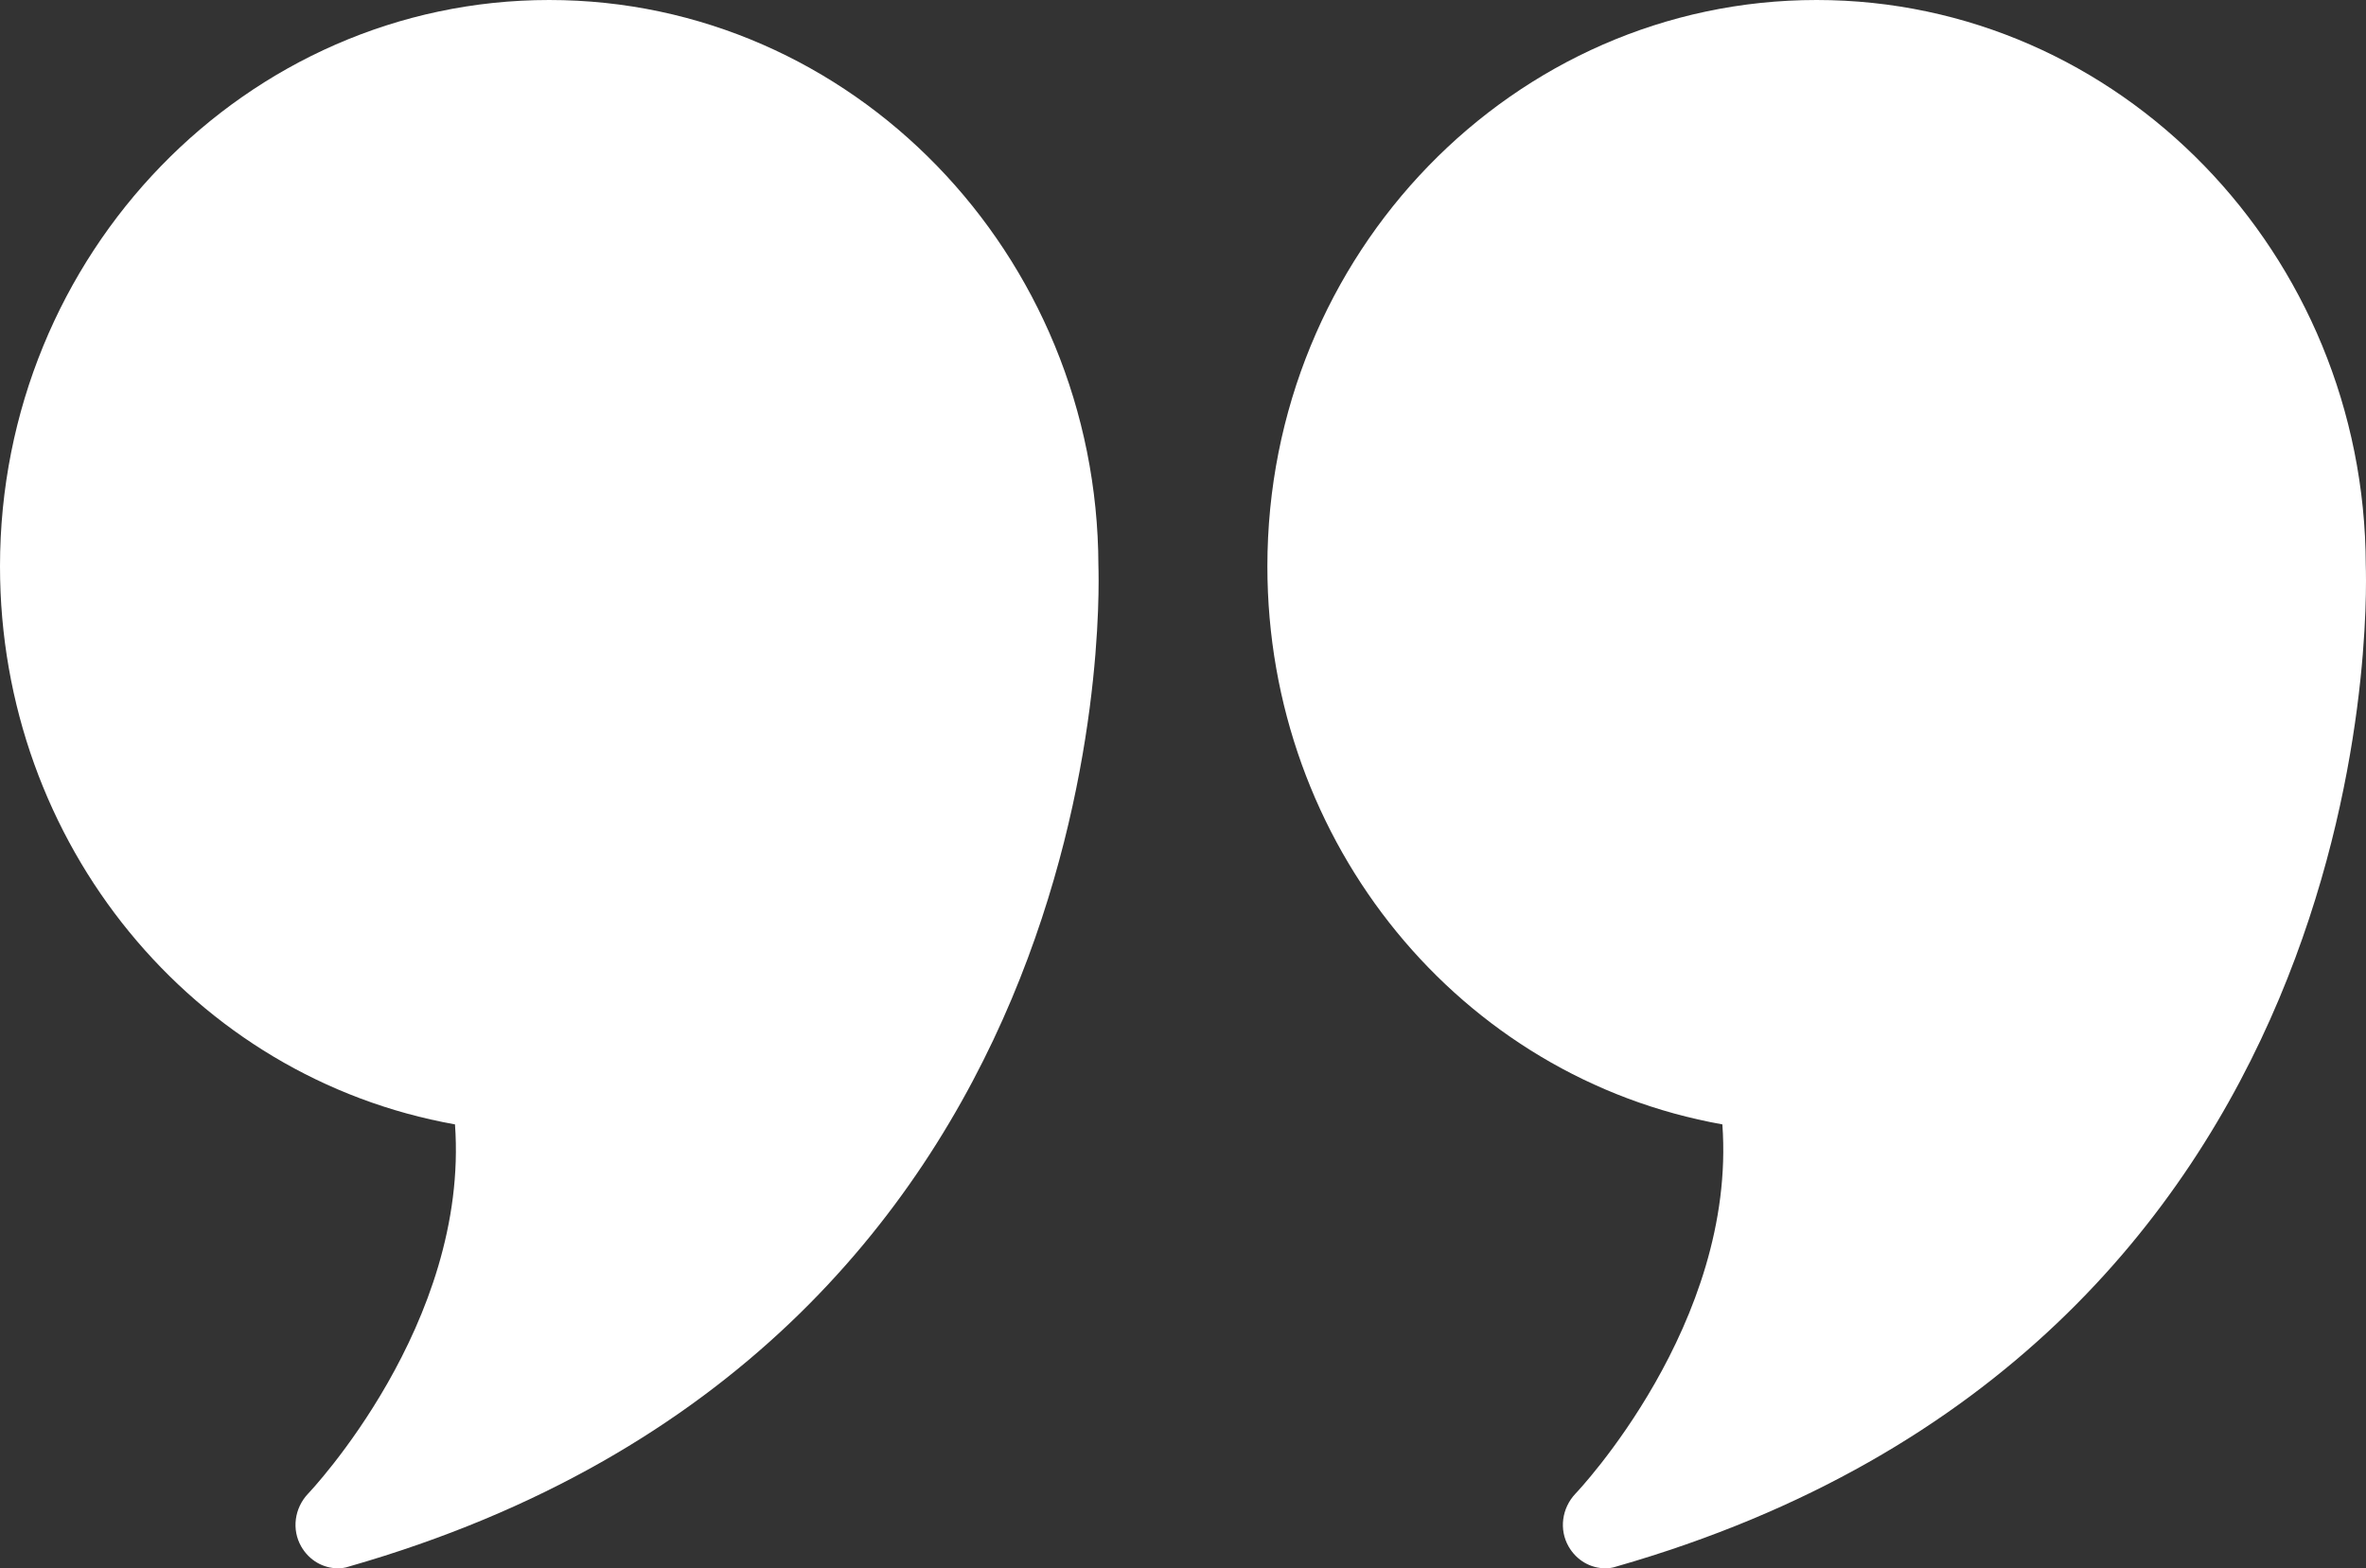 <svg width="89" height="59" viewBox="0 0 89 59" fill="none" xmlns="http://www.w3.org/2000/svg">
<rect x="0" y="0" width="89" height="59" fill="#333333" stroke="none"/>
<path d="M20.659 0C9.265 0 0 9.555 0 21.306C0 31.745 7.262 40.546 17.115 42.3C17.655 49.806 11.648 56.132 11.585 56.197C11.076 56.738 10.965 57.541 11.331 58.181C11.633 58.705 12.157 59 12.713 59C12.84 59 12.983 58.984 13.126 58.934C41.969 50.674 41.365 22.797 41.318 21.273C41.286 9.538 32.037 0 20.659 0Z" fill="white"/>
<path d="M88.992 21.273C88.96 9.538 79.711 0 68.333 0C56.939 0 47.674 9.555 47.674 21.306C47.674 31.745 54.937 40.546 64.789 42.3C65.33 49.806 59.323 56.132 59.259 56.197C58.751 56.738 58.639 57.541 59.005 58.181C59.307 58.705 59.831 59 60.387 59C60.514 59 60.657 58.984 60.8 58.934C89.643 50.674 89.04 22.797 88.992 21.273Z" fill="white"/>
</svg>
